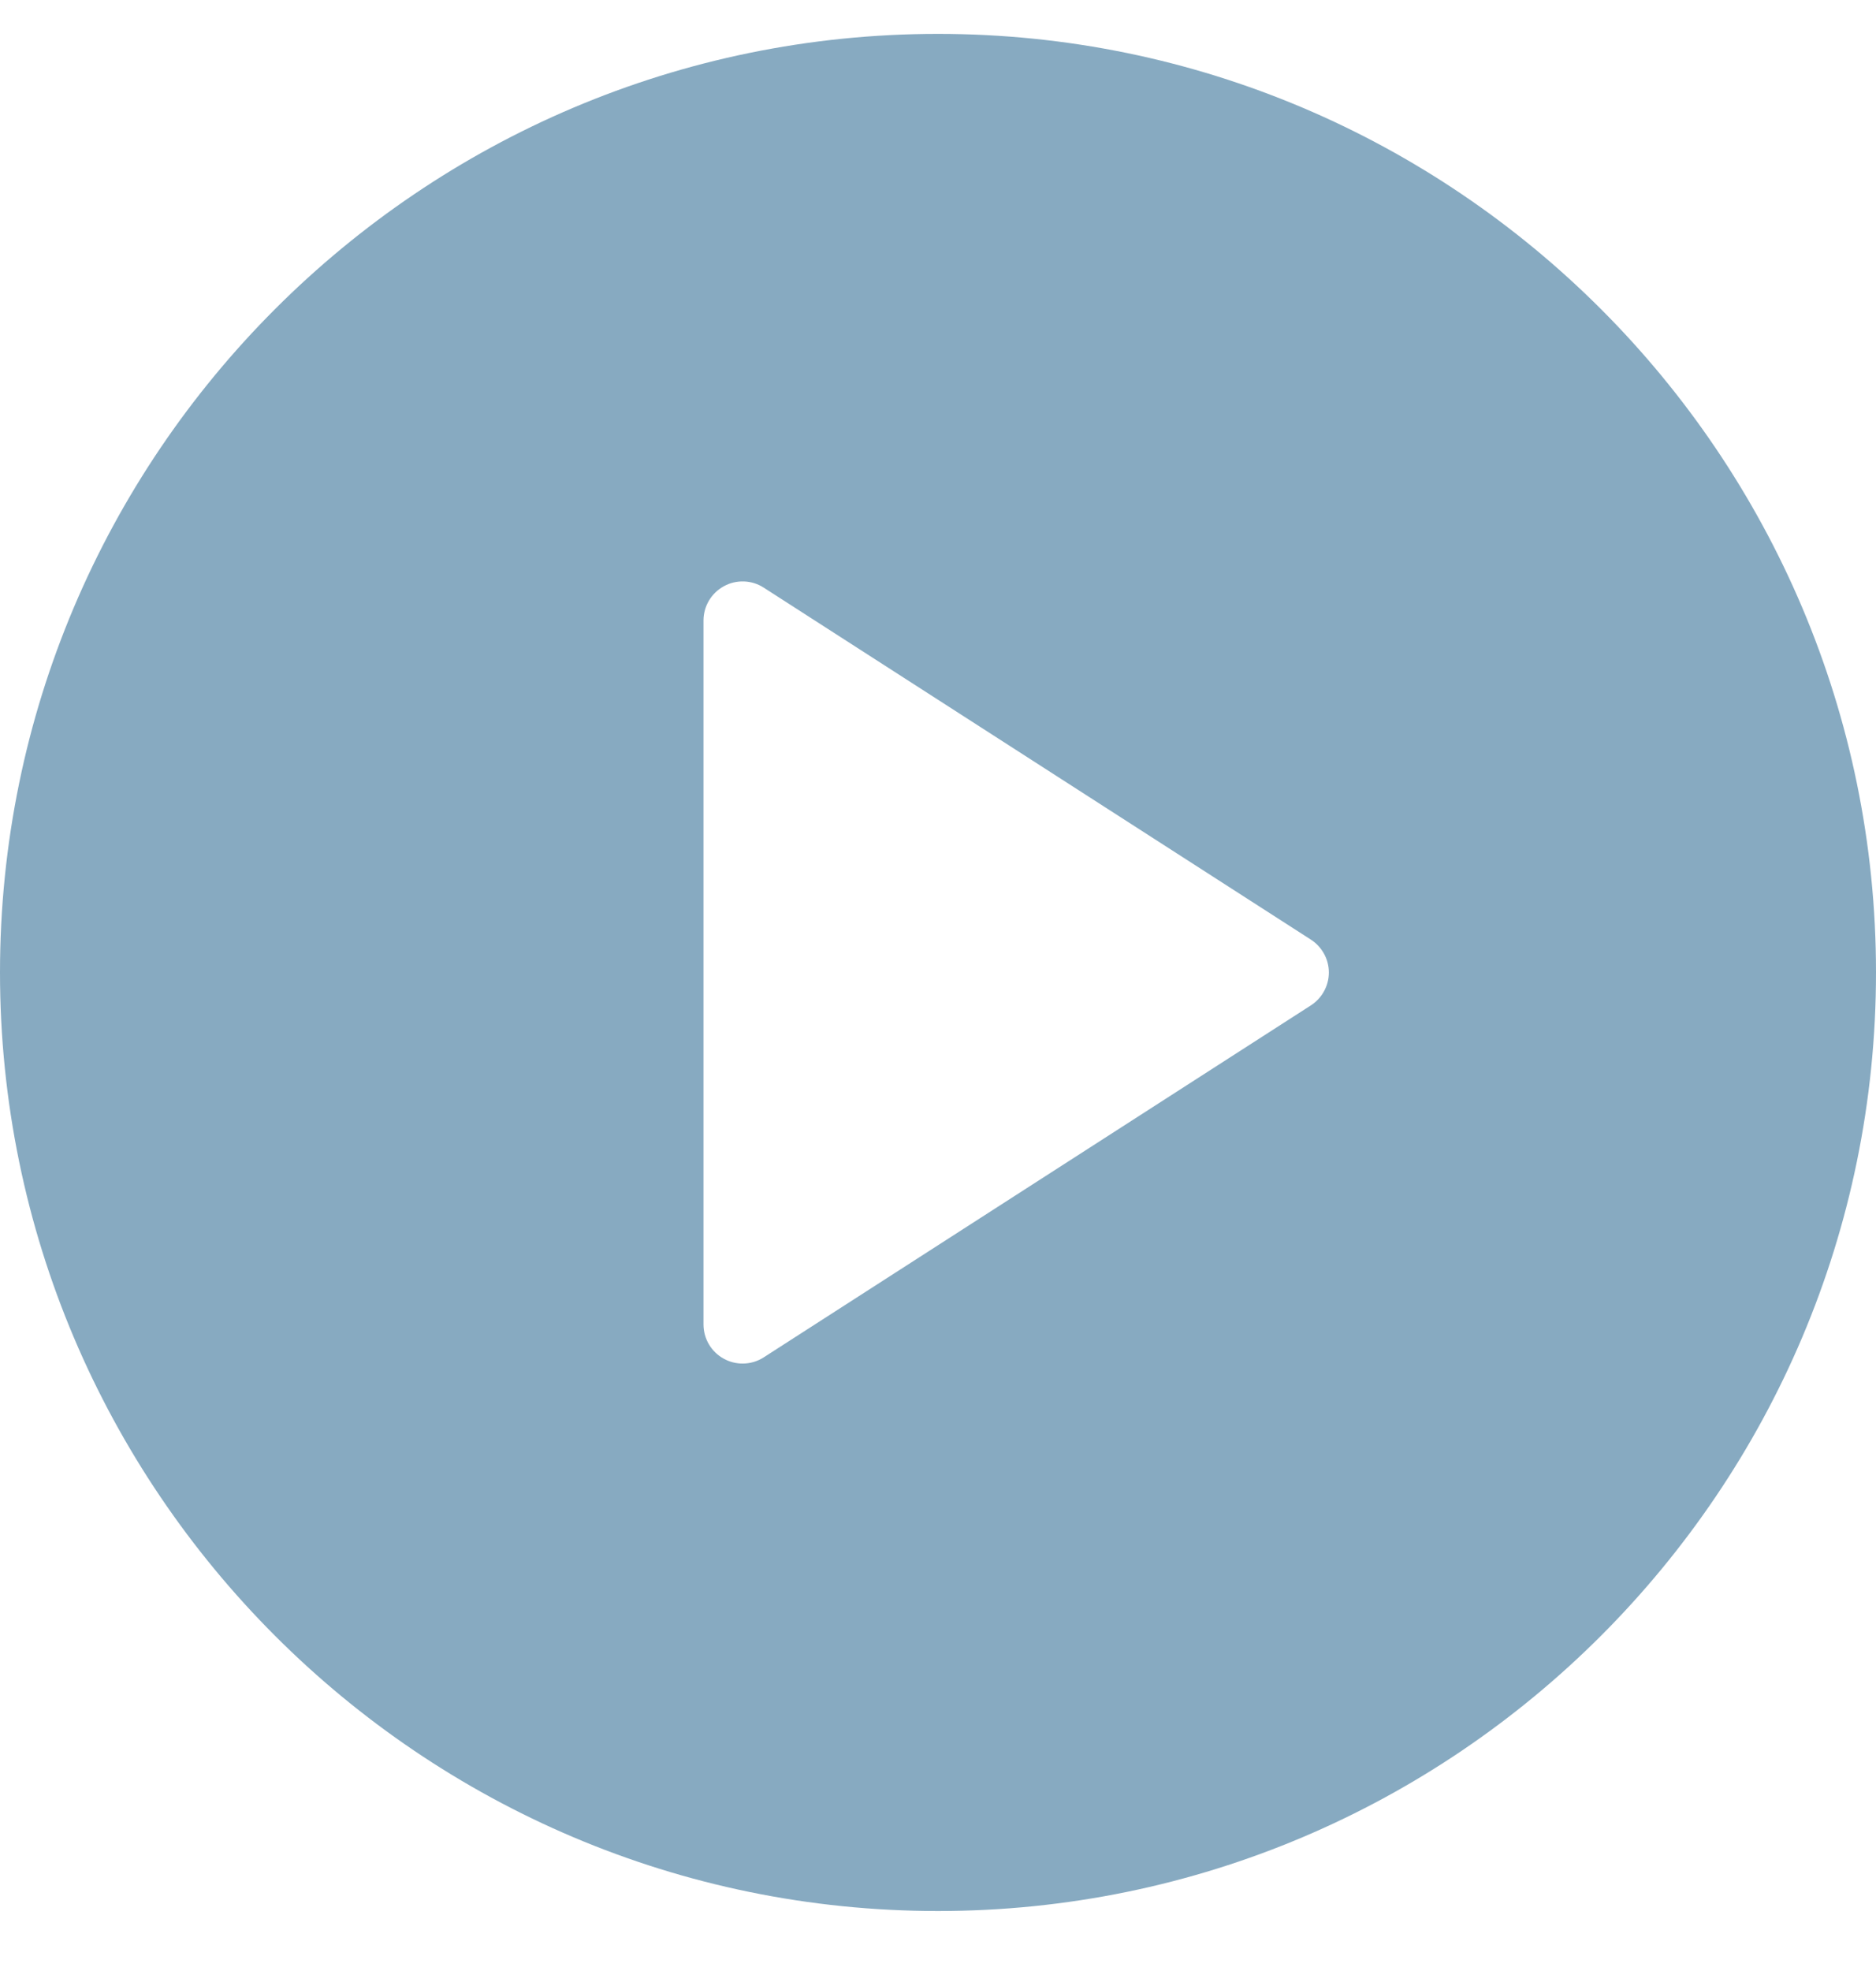 <svg width="20" height="21" viewBox="0 0 20 21" fill="none" xmlns="http://www.w3.org/2000/svg">
<g id="play-button 2" clip-path="url(#clip0_1055_98757)">
<g id="Group">
<g id="Group_2">
<path id="Vector" d="M10 0.361C4.486 0.361 0 4.847 0 10.361C0 15.875 4.486 20.361 10 20.361C15.514 20.361 20 15.875 20 10.361C20 4.847 15.514 0.361 10 0.361ZM13.975 10.712L8.142 14.462C8.074 14.506 7.995 14.528 7.917 14.528C7.848 14.528 7.779 14.511 7.717 14.477C7.583 14.404 7.5 14.264 7.5 14.111V6.611C7.5 6.459 7.583 6.319 7.717 6.246C7.849 6.173 8.014 6.178 8.142 6.261L13.975 10.011C14.094 10.088 14.167 10.22 14.167 10.361C14.167 10.503 14.094 10.635 13.975 10.712Z" fill="#87AAC1"/>
</g>
</g>
</g>
<defs>
<clipPath id="clip0_1055_98757">
<rect width="20" height="20" fill="white" transform="translate(0 0.361)"/>
</clipPath>
</defs>
</svg>
